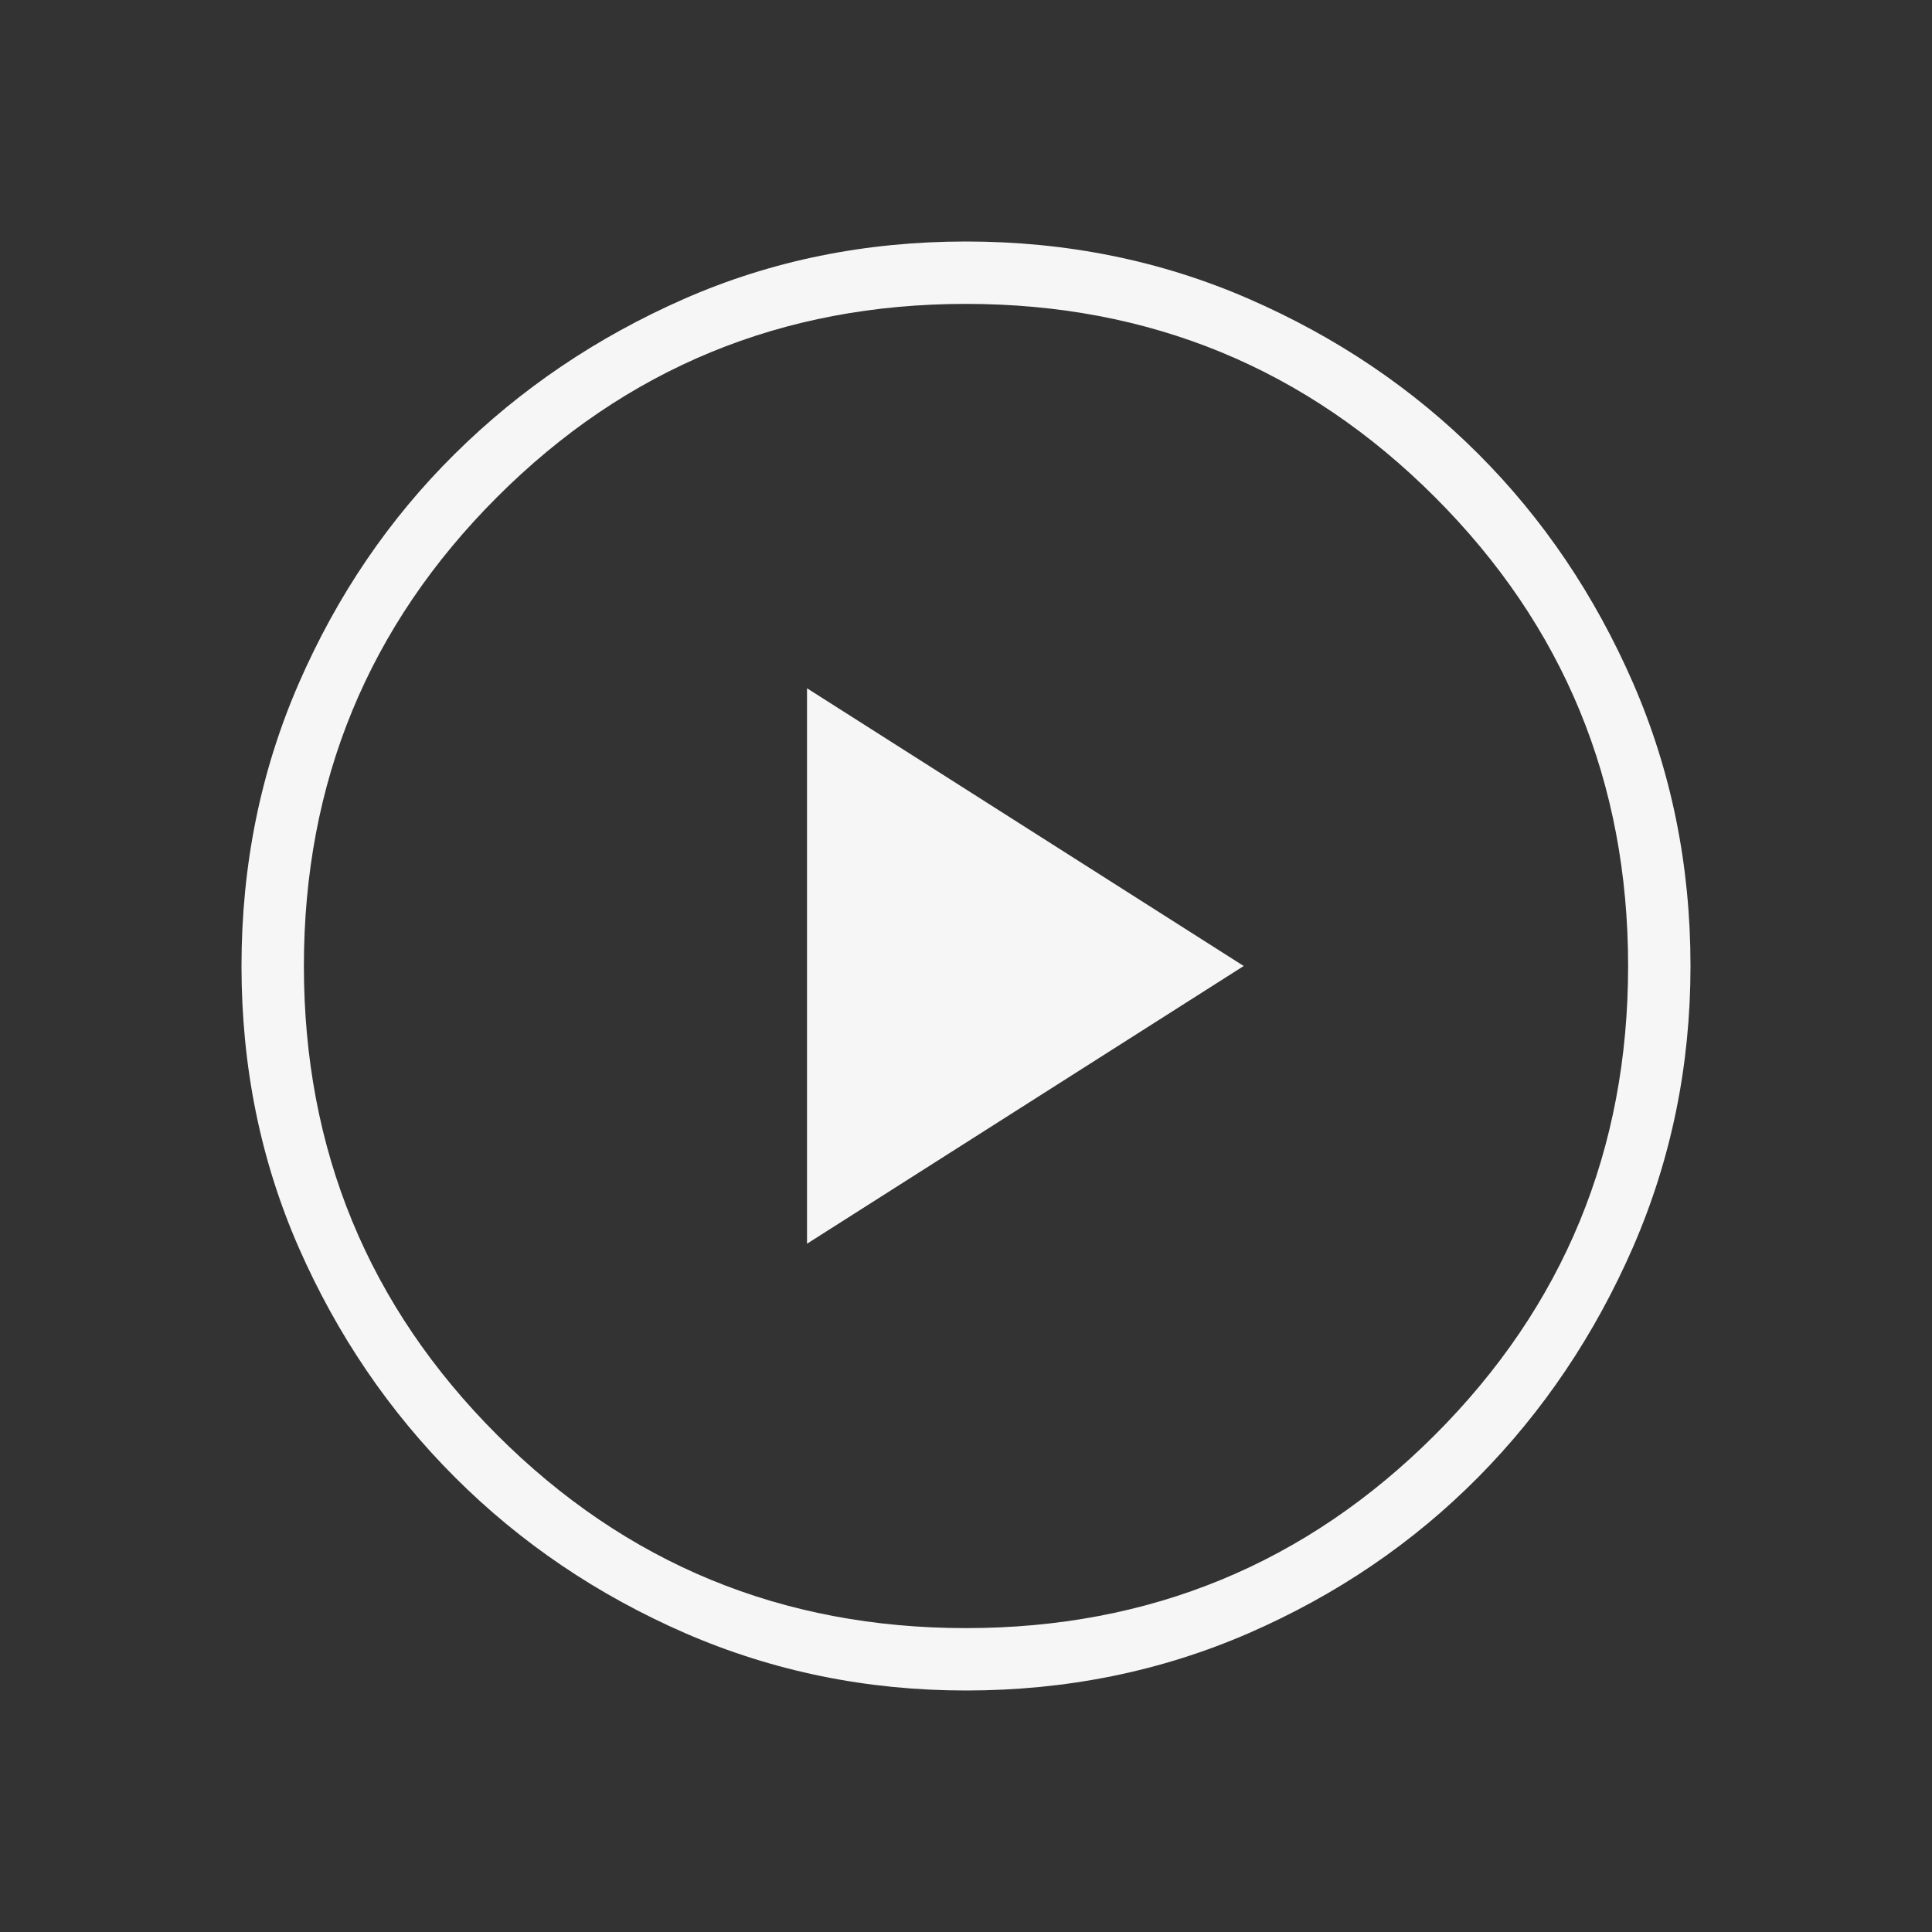 <svg width="24" height="24" viewBox="0 0 24 24" fill="none" xmlns="http://www.w3.org/2000/svg">
<rect x="0" y="0" width="24" height="24" fill="#333333" stroke="none"/>
<path d="M10.025 15.45L15.45 12L10.025 8.55V15.45ZM12 21C10.767 21 9.604 20.762 8.512 20.288C7.421 19.812 6.467 19.167 5.65 18.35C4.833 17.533 4.188 16.583 3.712 15.5C3.237 14.417 3 13.25 3 12C3 10.75 3.237 9.579 3.712 8.488C4.188 7.396 4.833 6.446 5.65 5.638C6.467 4.829 7.417 4.188 8.5 3.712C9.583 3.237 10.75 3 12 3C13.25 3 14.421 3.237 15.512 3.712C16.604 4.188 17.554 4.829 18.363 5.638C19.171 6.446 19.812 7.396 20.288 8.488C20.762 9.579 21 10.75 21 12C21 13.233 20.762 14.396 20.288 15.488C19.812 16.579 19.171 17.533 18.363 18.35C17.554 19.167 16.604 19.812 15.512 20.288C14.421 20.762 13.25 21 12 21ZM12 20.225C14.283 20.225 16.225 19.425 17.825 17.825C19.425 16.225 20.225 14.283 20.225 12C20.225 9.717 19.425 7.775 17.825 6.175C16.225 4.575 14.283 3.775 12 3.775C9.717 3.775 7.775 4.575 6.175 6.175C4.575 7.775 3.775 9.717 3.775 12C3.775 14.283 4.575 16.225 6.175 17.825C7.775 19.425 9.717 20.225 12 20.225Z" fill="#F6F6F6"/>
</svg>
